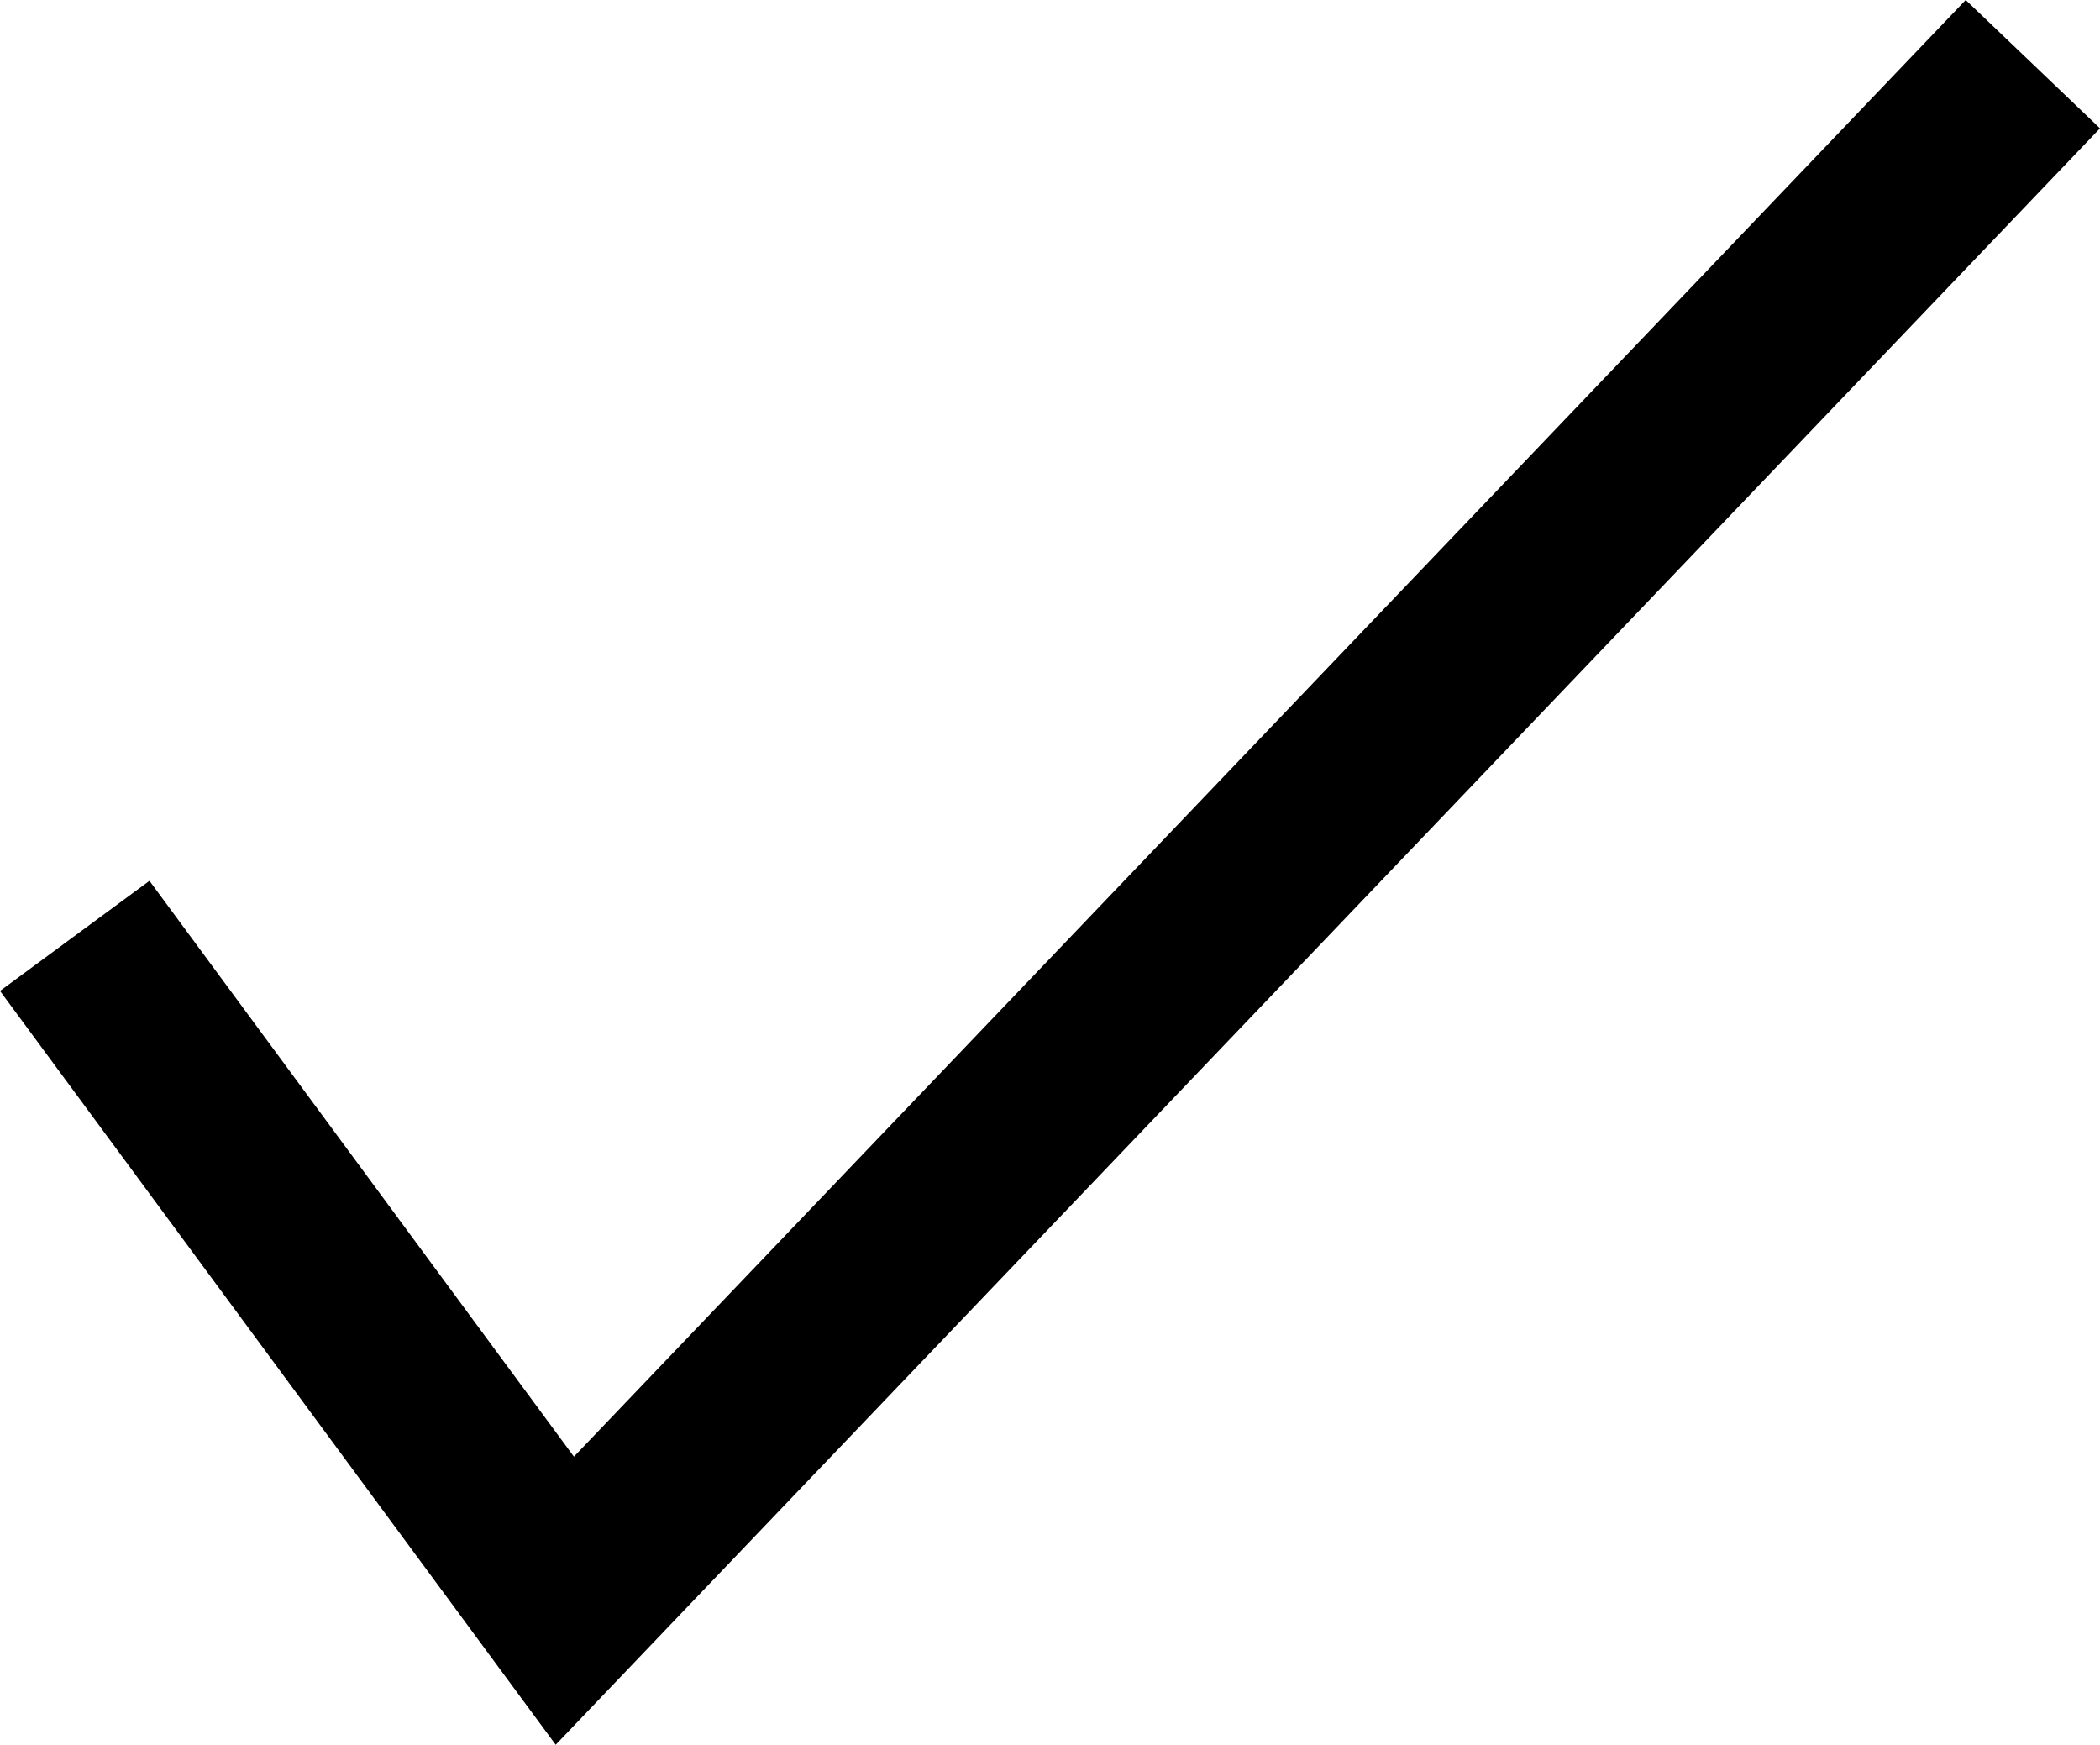 <svg id="Check_Mark_Icon" data-name="Check Mark Icon" xmlns="http://www.w3.org/2000/svg" viewBox="0 0 137.14 113.91"><title>AA-Web_CheckMark-01-1</title><polygon points="36.29 113.92 0 64.7 9.76 57.51 37.48 95.11 128.37 0 137.14 8.38 36.29 113.92"/></svg>